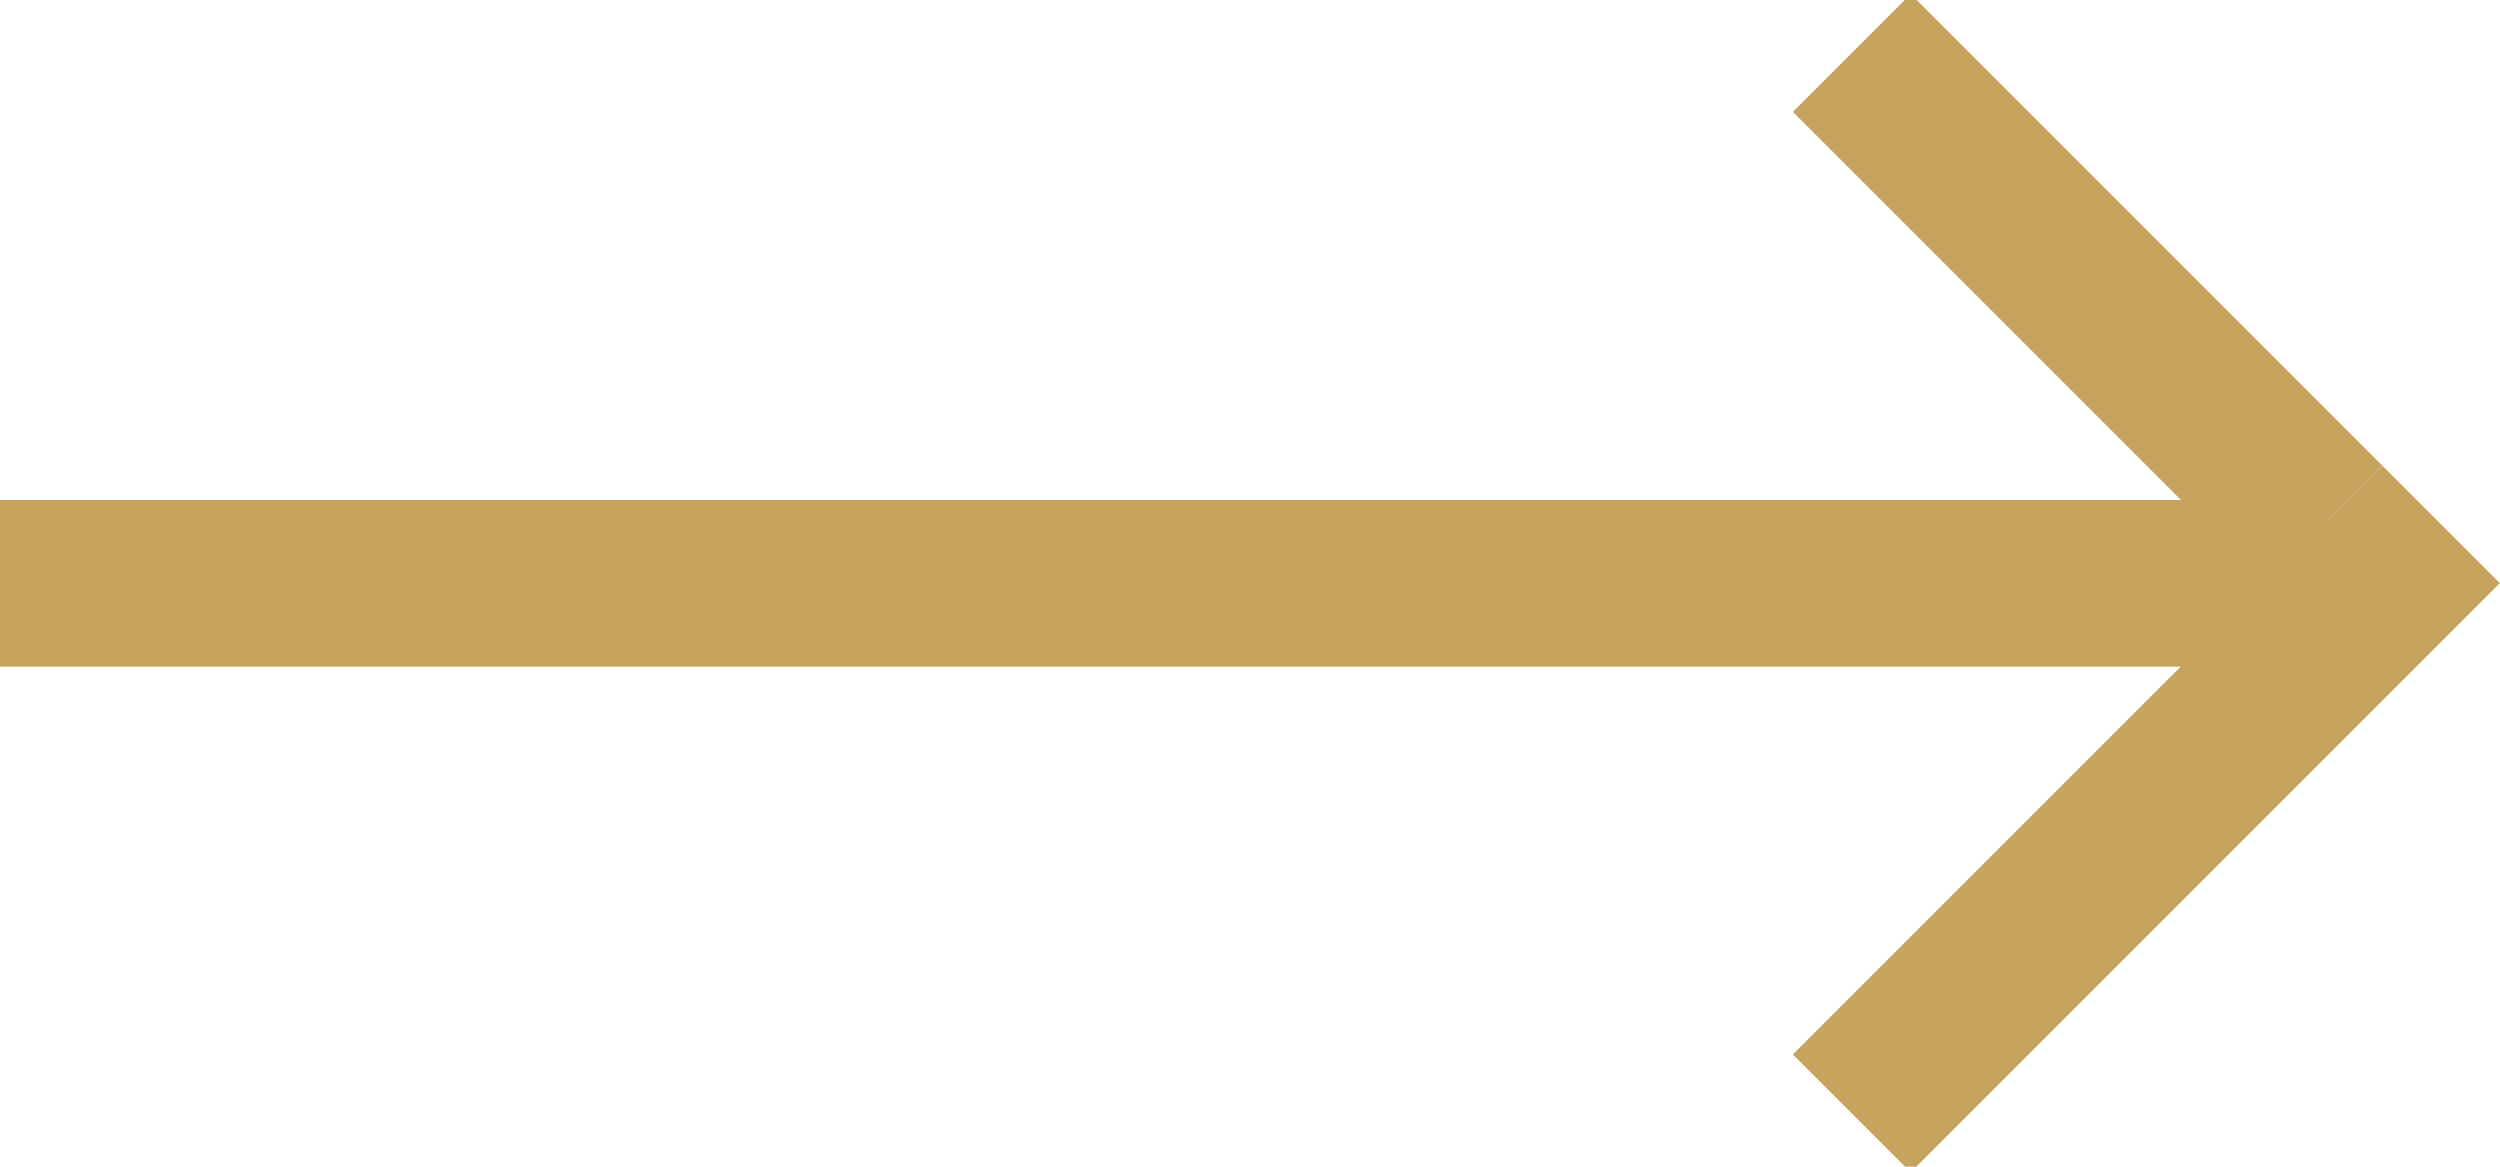 <?xml version="1.0" encoding="UTF-8" standalone="no"?>
<svg
   xmlns:dc="http://purl.org/dc/elements/1.1/"
   xmlns:cc="http://creativecommons.org/ns#"
   xmlns:rdf="http://www.w3.org/1999/02/22-rdf-syntax-ns#"
   xmlns:svg="http://www.w3.org/2000/svg"
   xmlns="http://www.w3.org/2000/svg"
   id="svg4136"
   version="1.1"
   viewBox="0 0 15 7"
   height="7px"
   width="15px">
  <!-- Generator: Sketch 46.2 (44496) - http://www.bohemiancoding.com/sketch -->
  <title
     id="title4138">Group 2</title>
  <desc
     id="desc4140">Created with Sketch.</desc>
  <defs
     id="defs4142" />
  <g
     style="fill:none;fill-rule:evenodd;stroke:none;stroke-width:1"
     transform="matrix(-1,0,0,1,14.964,0)"
     id="Page-1">
    <g
       style="fill:#c7a45e"
       transform="translate(-81,-219)"
       id="main">
      <g
         transform="translate(80,218)"
         id="Group-2">
        <rect
           height="1"
           width="14"
           y="4"
           x="2"
           id="Rectangle-3" />
        <g
           transform="matrix(0.707,0.707,-0.707,0.707,4.5,0.964)"
           id="Group">
          <rect
             height="1"
             width="4"
             y="1.5"
             x="-1.5"
             transform="matrix(0,-1,1,0,-1.5,2.5)"
             id="rect4149" />
          <rect
             height="1"
             width="5"
             y="4"
             x="0"
             id="rect4151" />
        </g>
      </g>
    </g>
  </g>
</svg>
